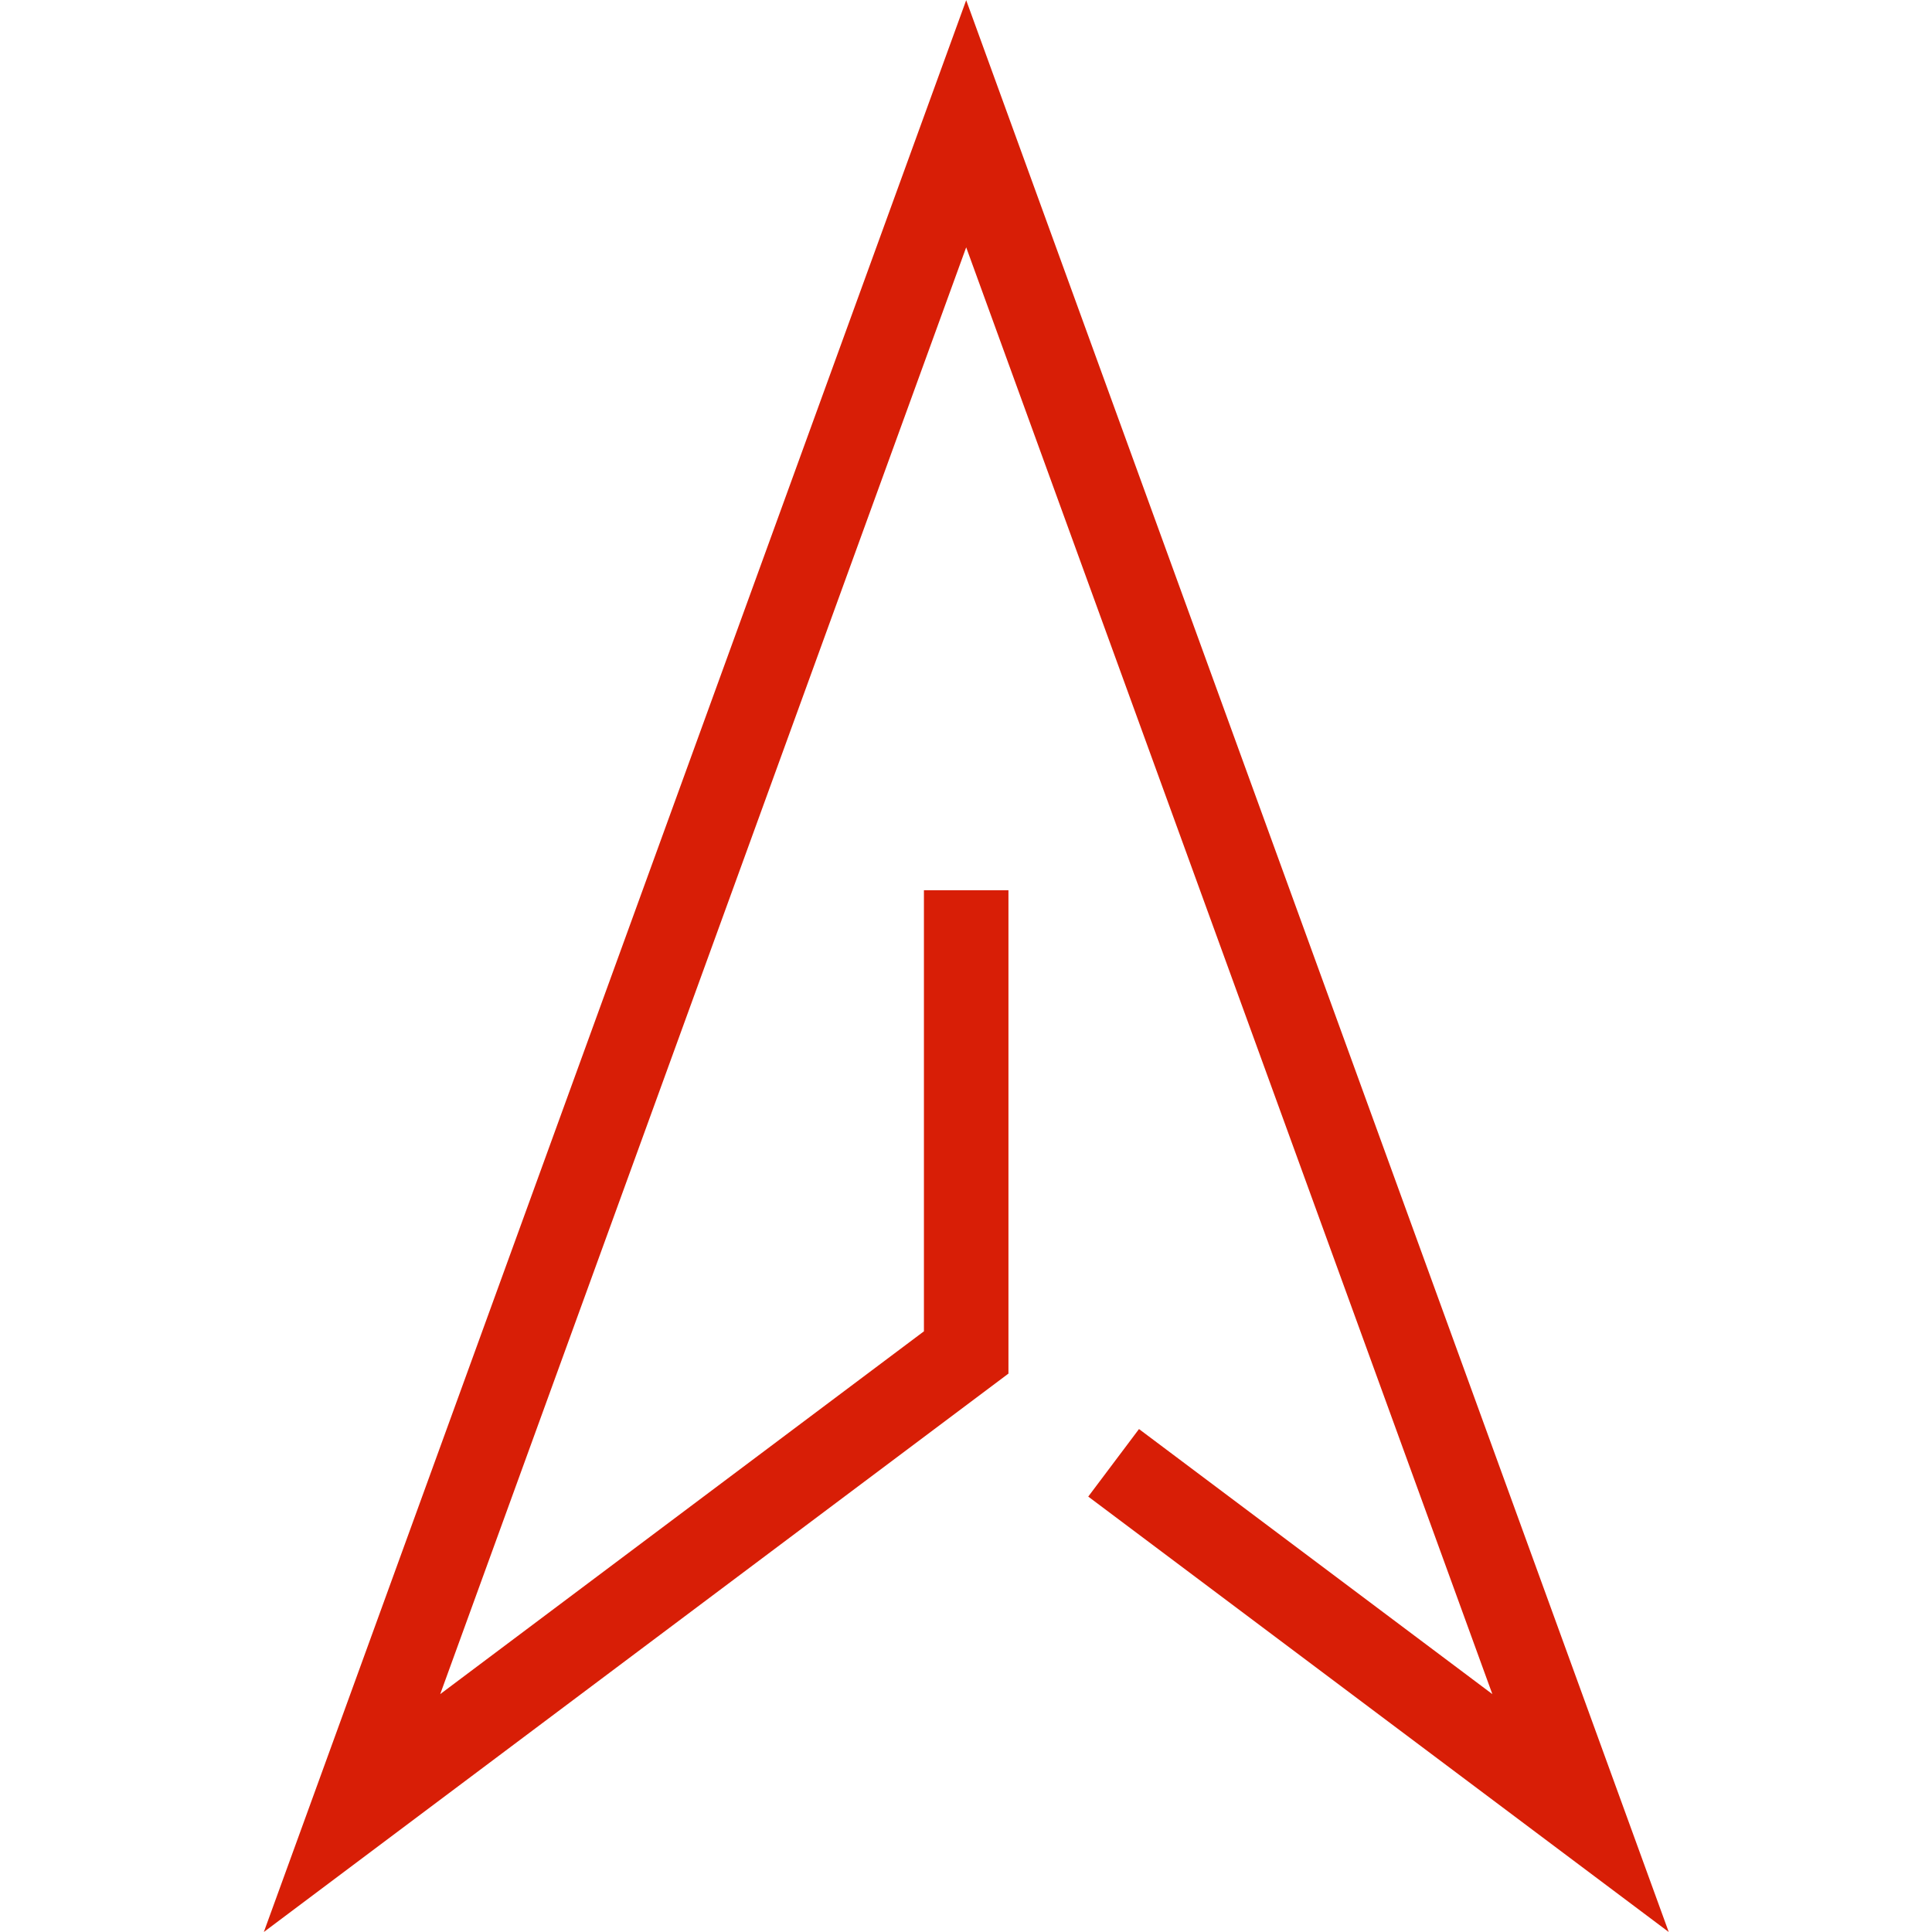 <?xml version="1.0" standalone="no"?><!DOCTYPE svg PUBLIC "-//W3C//DTD SVG 1.1//EN" "http://www.w3.org/Graphics/SVG/1.1/DTD/svg11.dtd"><svg t="1573227349587" class="icon" viewBox="0 0 1024 1024" version="1.1" xmlns="http://www.w3.org/2000/svg" p-id="1669" width="100" height="100" xmlns:xlink="http://www.w3.org/1999/xlink"><defs><style type="text/css"></style></defs><path d="M884.464 1024L576.794 793.223l26.897-35.797L790.973 897.912 512.1 131.087 233.327 897.912l256.375-192.281V471.854h44.796v256.175l-394.661 295.971L512.1 0.1z" fill="#d81e06" p-id="1670"></path></svg>
